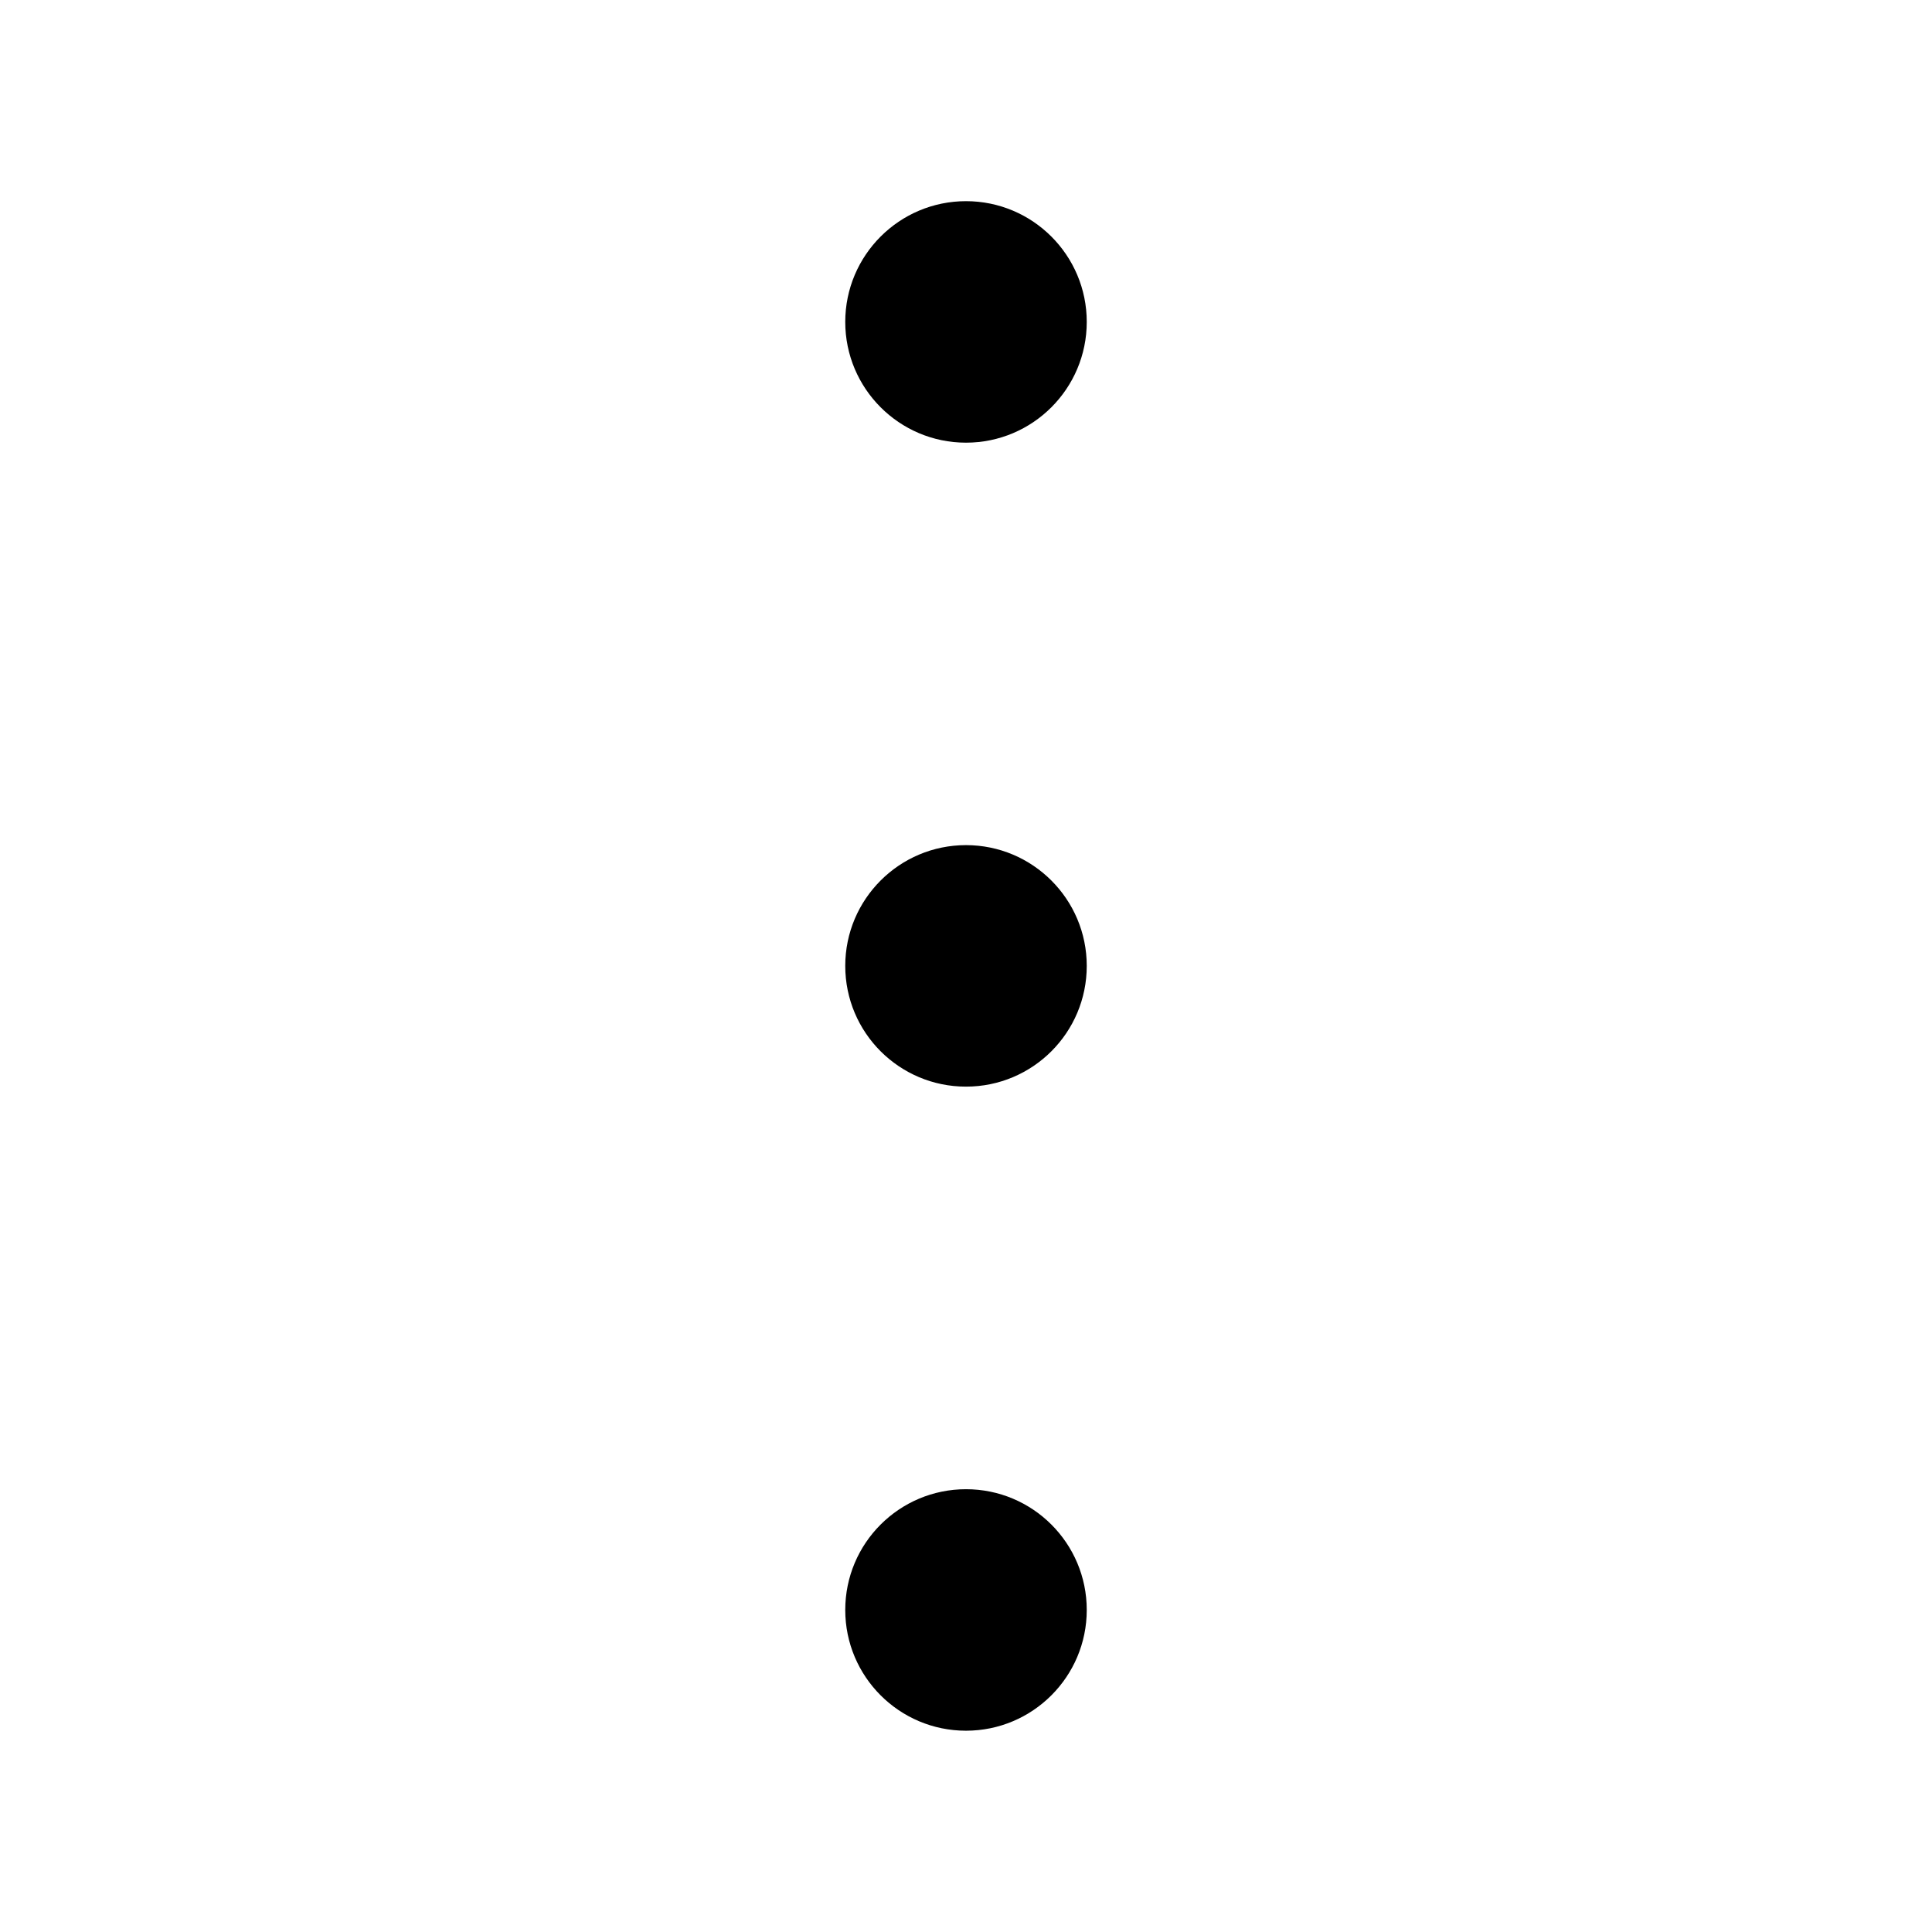 <svg width="16" height="16" viewBox="0 0 16 16" fill="none" xmlns="http://www.w3.org/2000/svg">
<g id="icon / dots-v">
<g id="icon">
<path d="M9 2.666C9 3.218 8.552 3.666 8 3.666C7.448 3.666 7 3.218 7 2.666C7 2.114 7.448 1.666 8 1.666C8.552 1.666 9 2.114 9 2.666Z" fill="black"/>
<path d="M9 7.999C9 8.552 8.552 8.999 8 8.999C7.448 8.999 7 8.552 7 7.999C7 7.447 7.448 6.999 8 6.999C8.552 6.999 9 7.447 9 7.999Z" fill="black"/>
<path d="M8 14.333C8.552 14.333 9 13.885 9 13.333C9 12.78 8.552 12.333 8 12.333C7.448 12.333 7 12.78 7 13.333C7 13.885 7.448 14.333 8 14.333Z" fill="black"/>
</g>
</g>
</svg>
